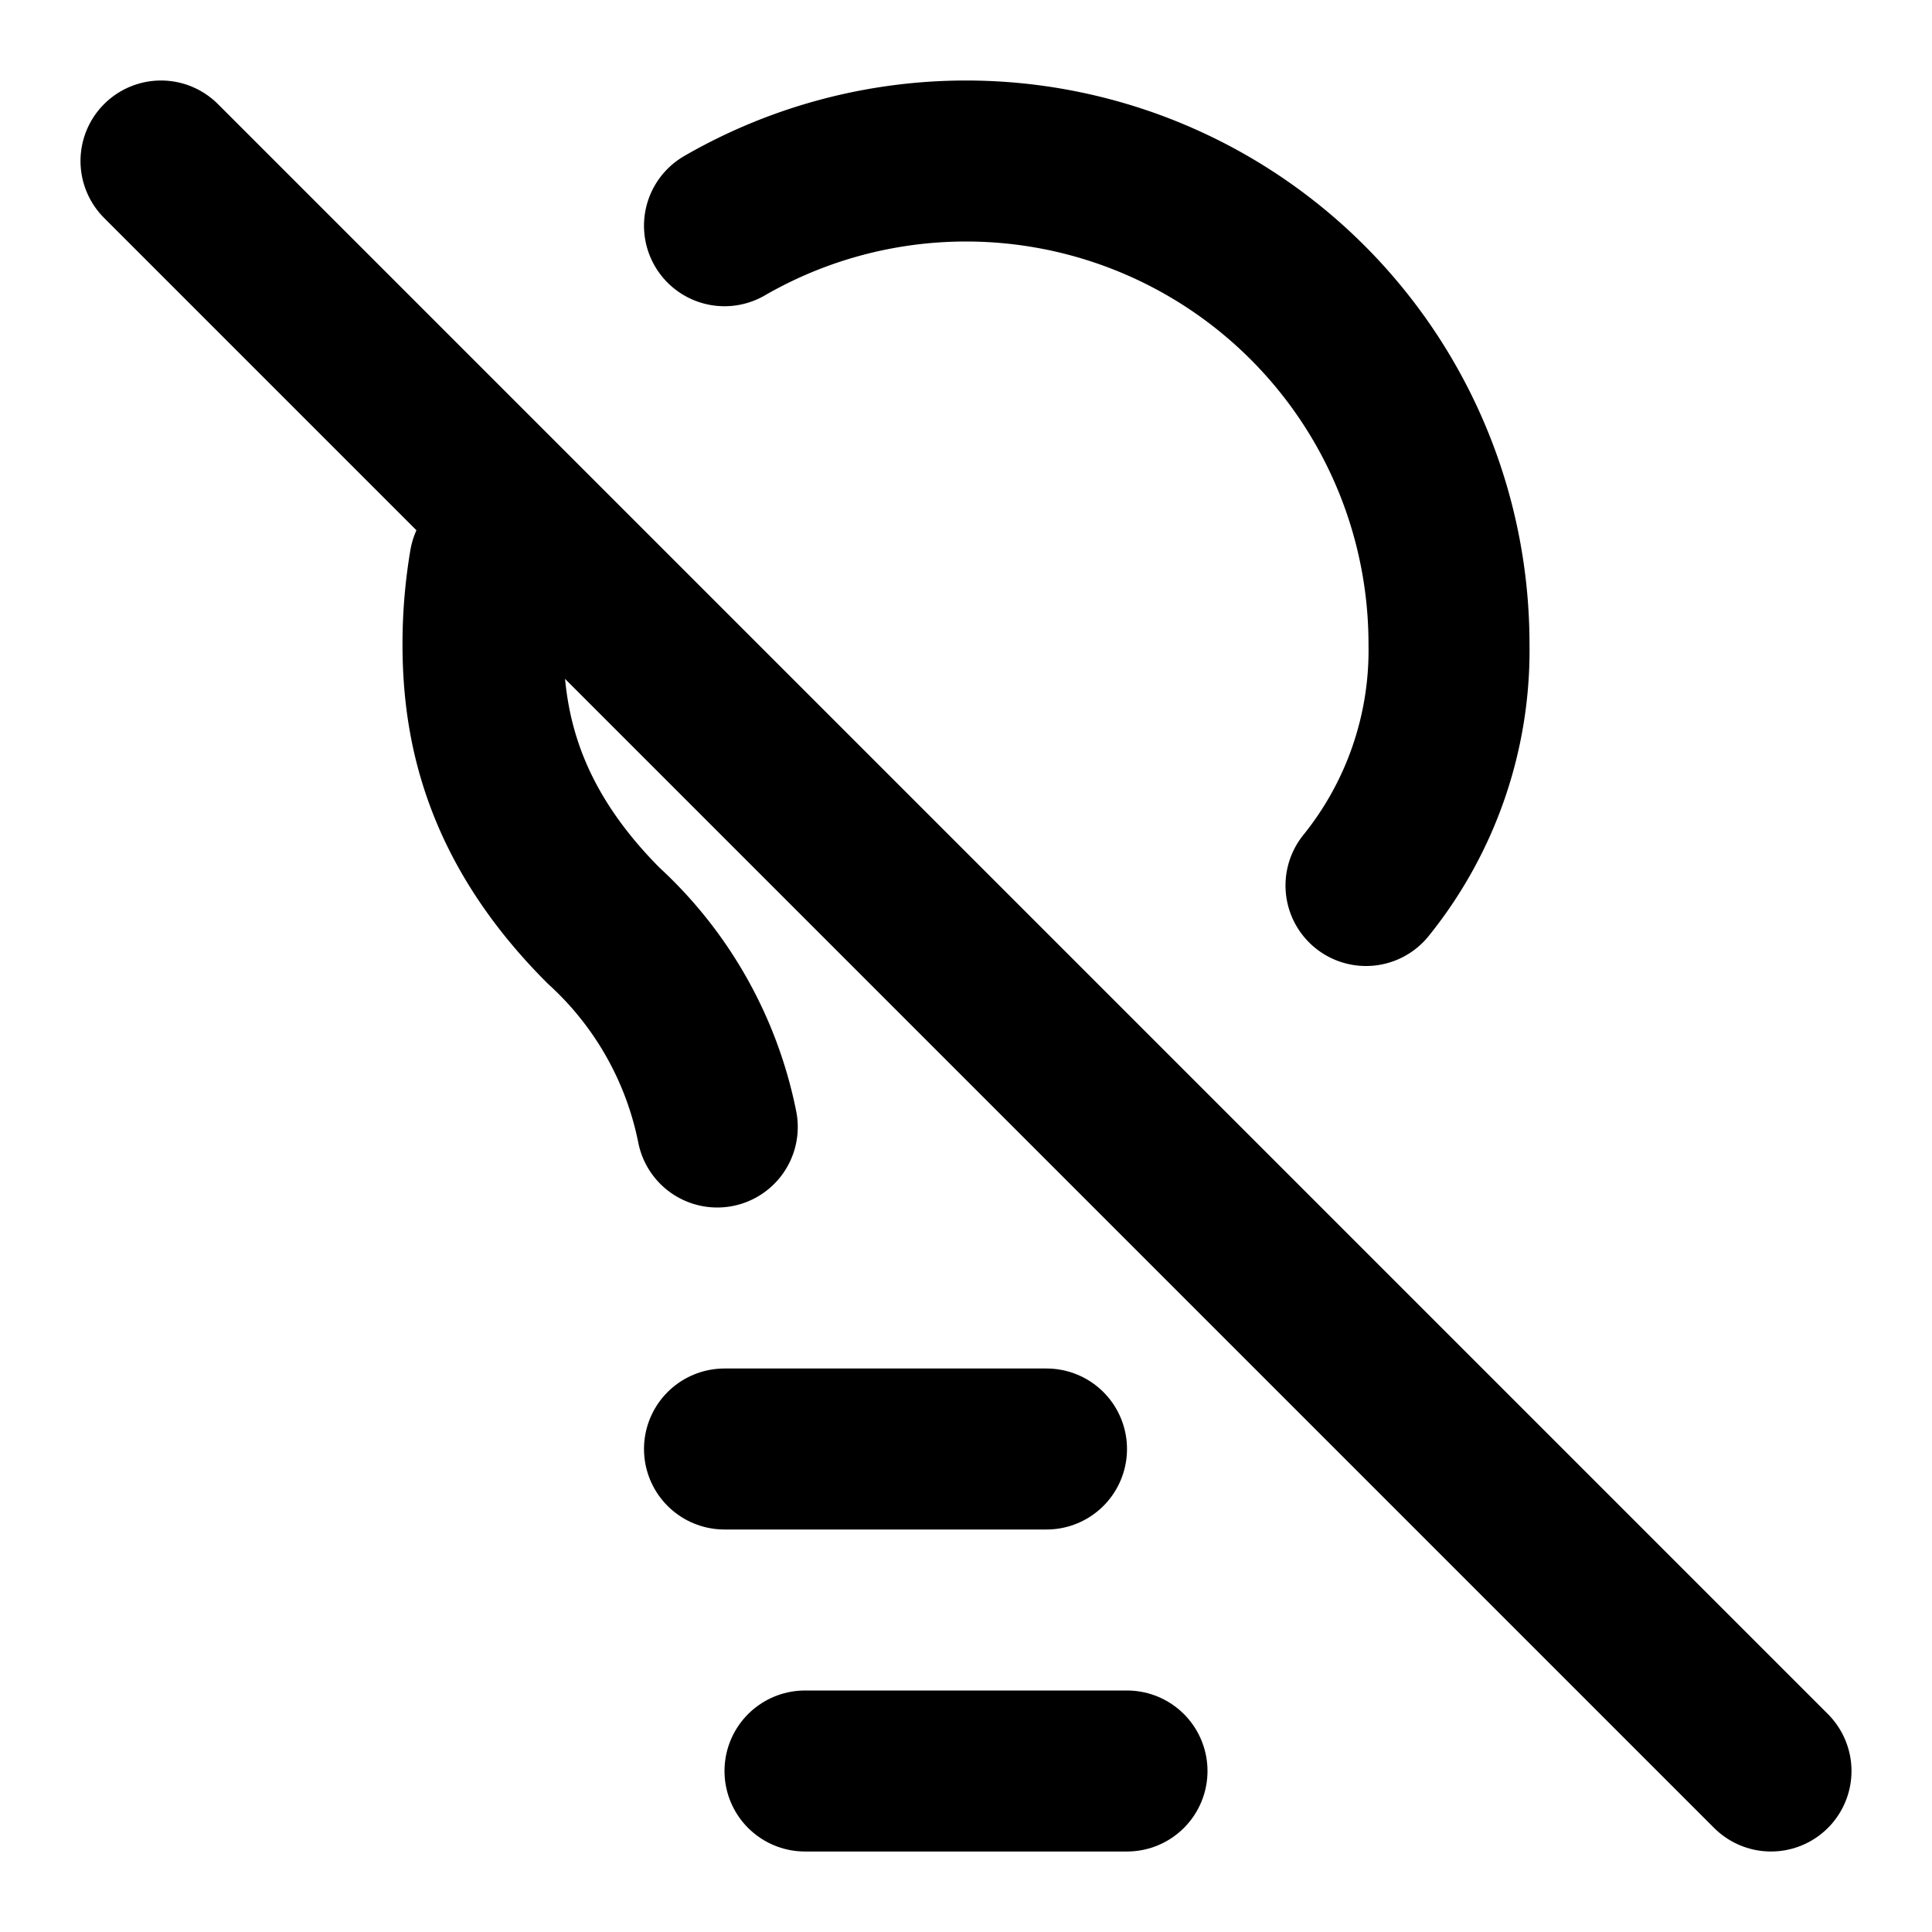 <svg
  xmlns="http://www.w3.org/2000/svg"
  width="24"
  height="24"
  viewBox="0 0 24 24"
  fill="none"
  stroke="currentColor"
  stroke-width="2"
  stroke-linecap="round"
  stroke-linejoin="round"
>
  <path d="M9 18h4" />
  <path d="M10 22h4" />
  <path d="M2 2l20 20" />
  <path d="M8.91 14a4.61 4.61 0 00-1.41-2.5C6.23 10.23 6 9 6 8a6 6 0 01.084-1M9 2.804A6 6 0 0118 8a4.651 4.651 0 01-1.031 3" />
</svg>
